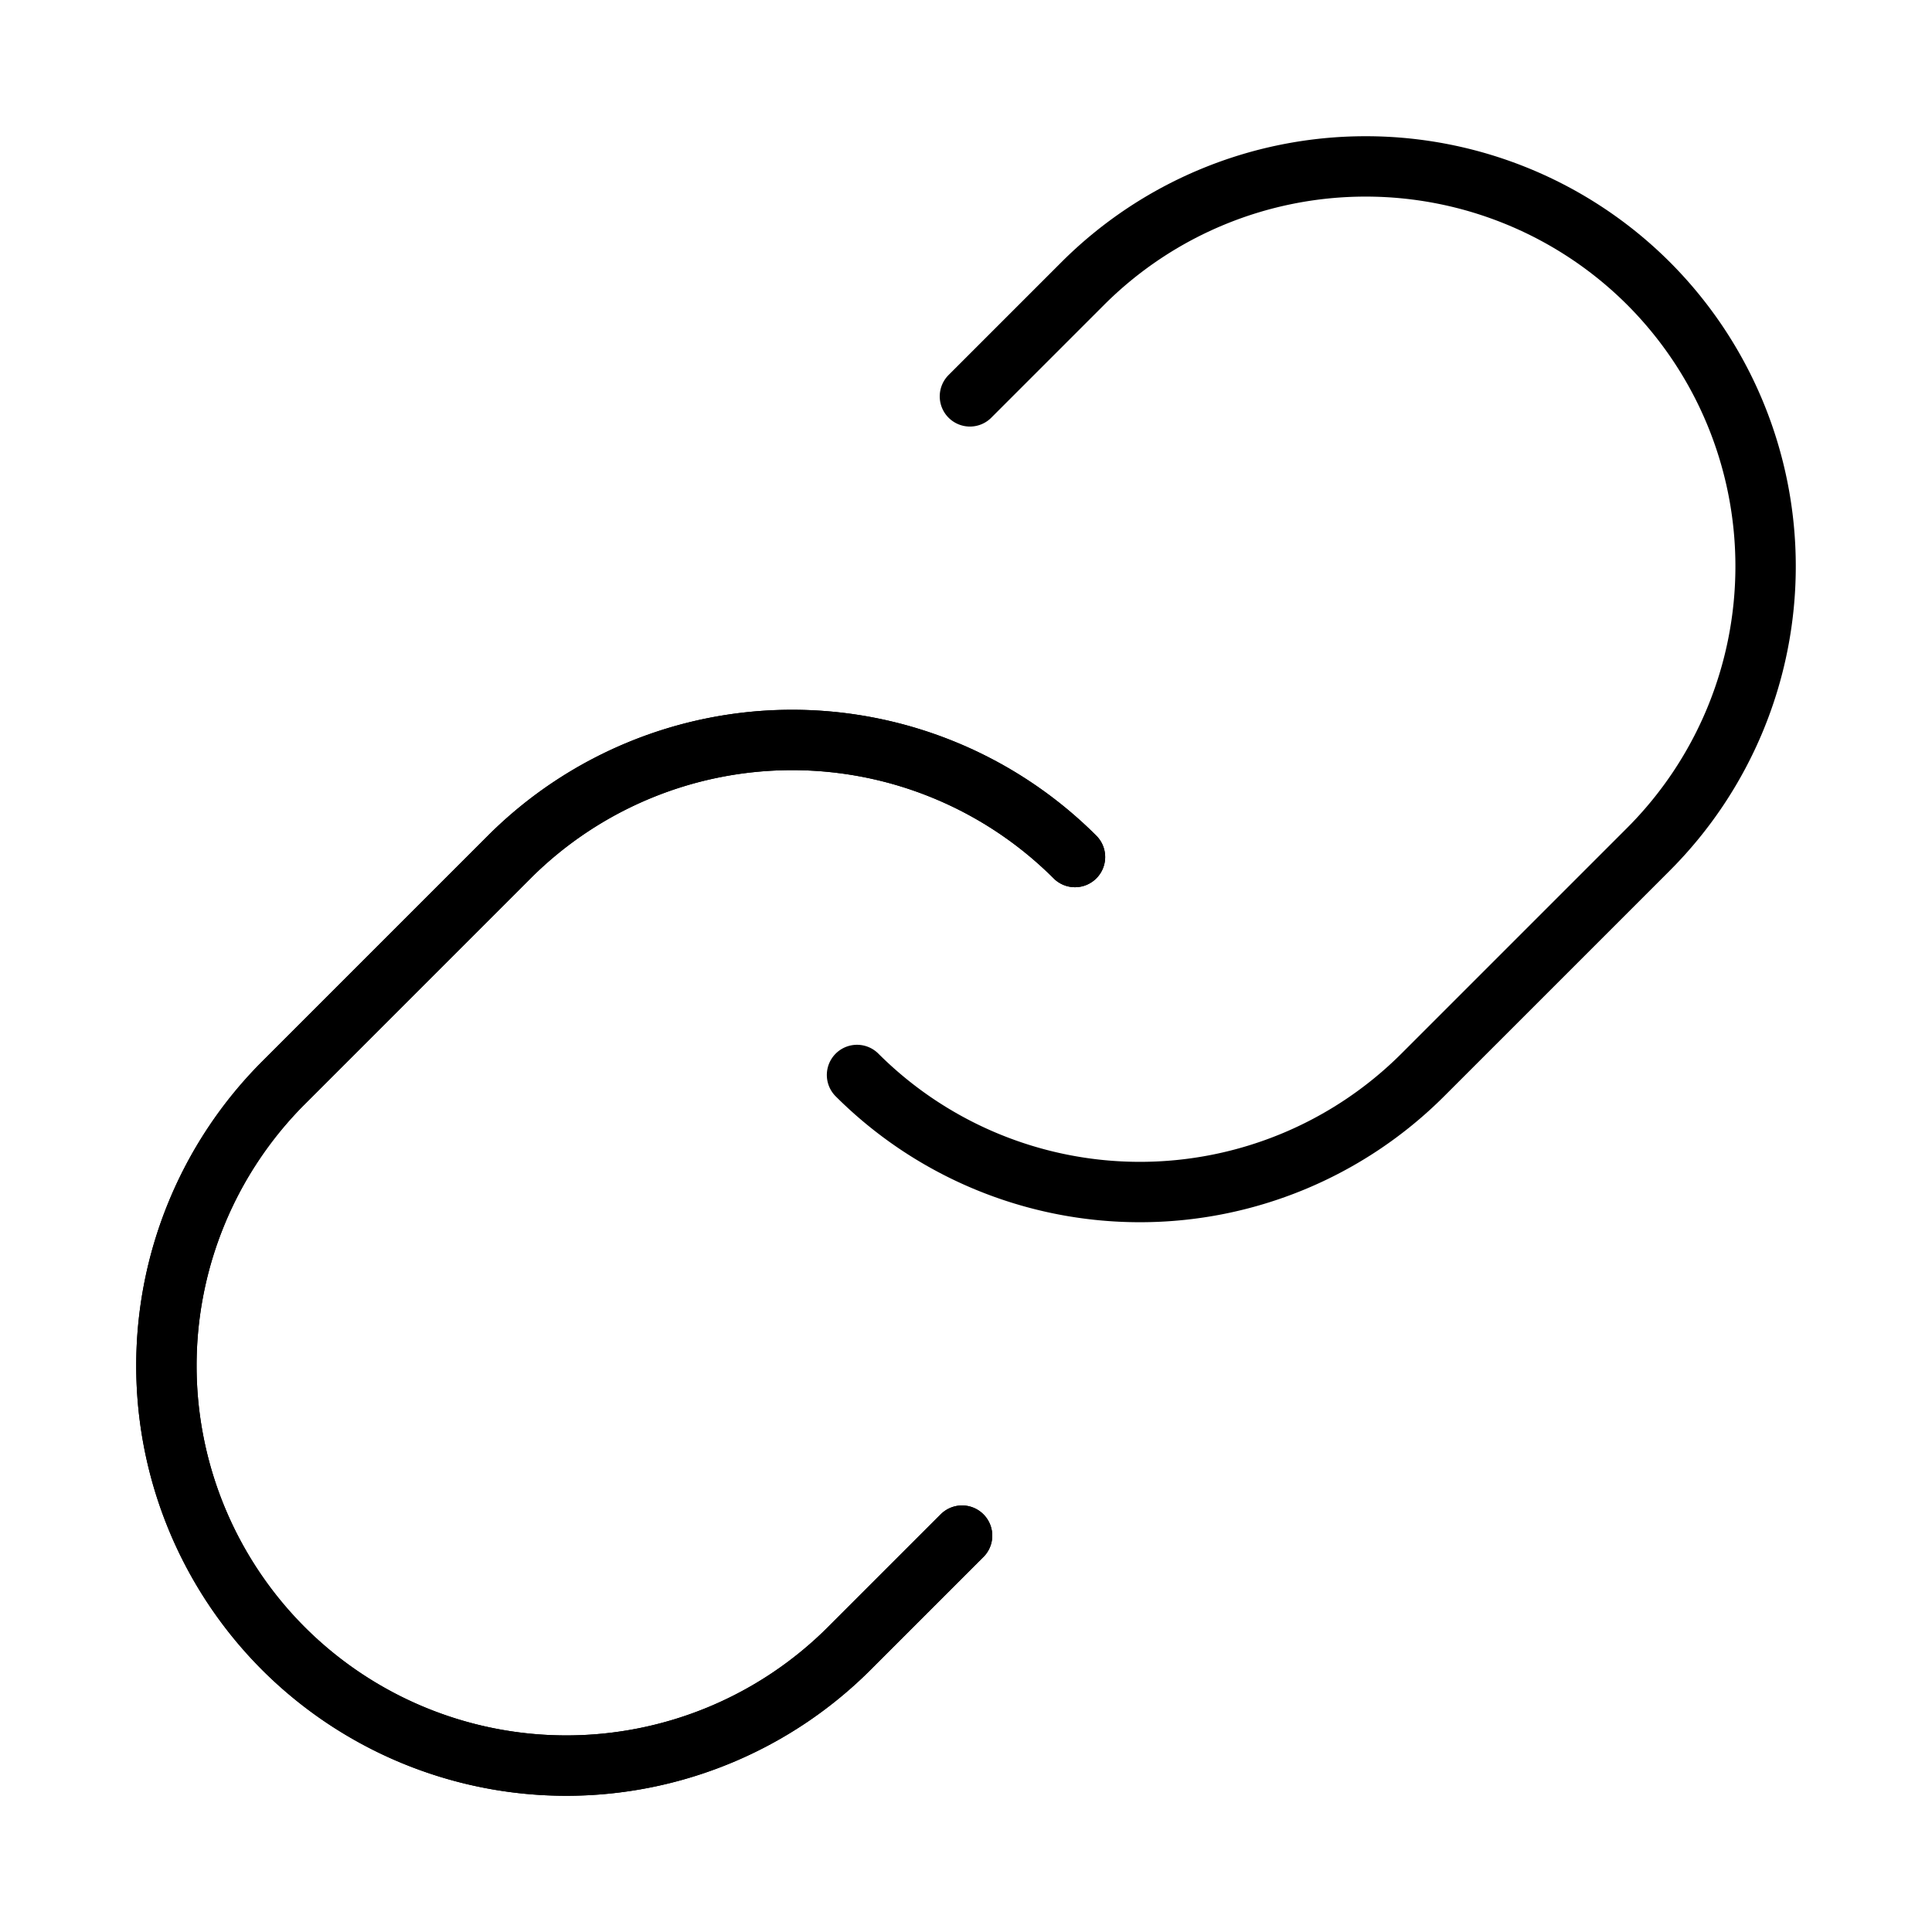 <svg xmlns="http://www.w3.org/2000/svg" width="64" height="64" viewBox="0 0 64 64">
  <title>link-alt</title>
  <g>
    <path d="M32.13,13.13l3.74-3.74a13.26,13.26,0,0,1,18.74,0h0a13.26,13.26,0,0,1,0,18.74l-7.48,7.48a13.26,13.26,0,0,1-18.74,0h0" fill="none" stroke="#000" stroke-linecap="round" stroke-linejoin="round" stroke-width="2"/>
    <path d="M31.87,50.87l-3.74,3.74a13.26,13.26,0,0,1-18.74,0h0a13.26,13.26,0,0,1,0-18.74l7.48-7.48a13.26,13.26,0,0,1,18.74,0h0" fill="none" stroke="#000" stroke-linecap="round" stroke-linejoin="round" stroke-width="2"/>
    <path d="M31.87,50.87l-3.74,3.74a13.26,13.26,0,0,1-18.74,0h0a13.26,13.26,0,0,1,0-18.74l7.48-7.48a13.26,13.26,0,0,1,18.74,0h0" fill="none" stroke="#000" stroke-linecap="round" stroke-linejoin="round" stroke-width="2"/>
  </g>
</svg>
